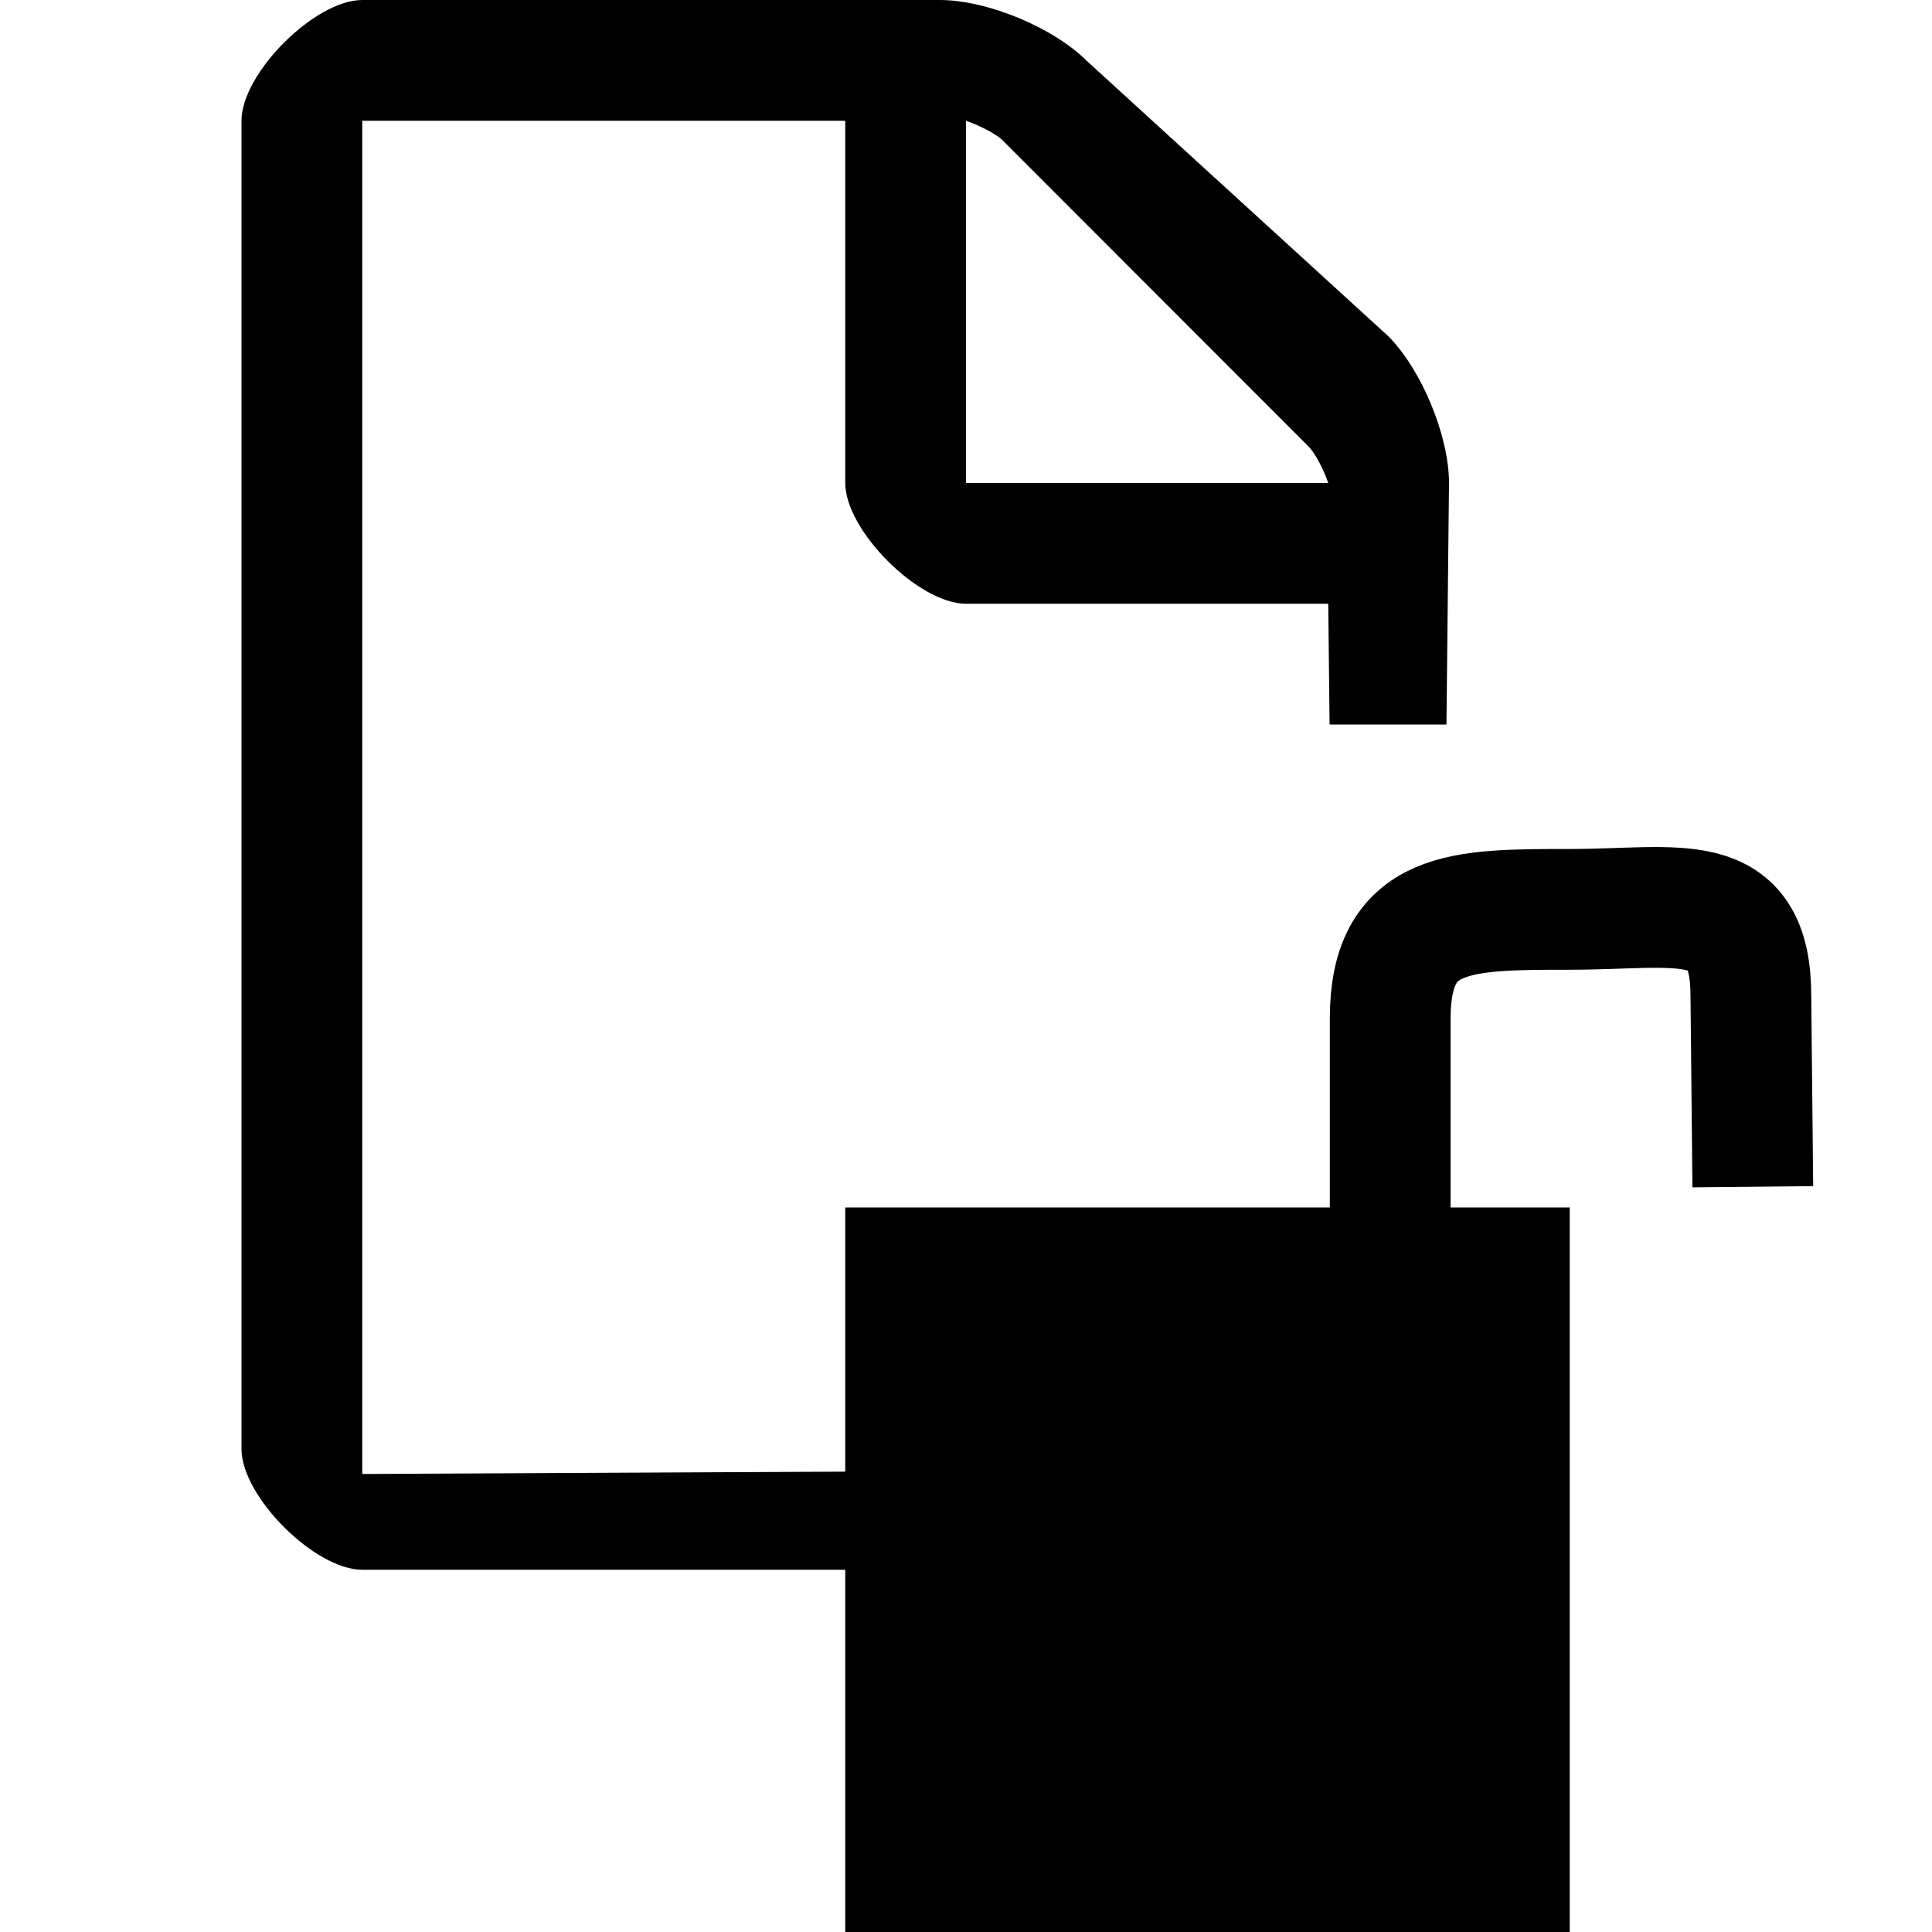 <?xml version="1.0" encoding="utf-8"?>
<!--
  Copyright 2015 Hippo B.V. (http://www.onehippo.com)

  Licensed under the Apache License, Version 2.0 (the "License");
  you may not use this file except in compliance with the License.
  You may obtain a copy of the License at

       http://www.apache.org/licenses/LICENSE-2.0

  Unless required by applicable law or agreed to in writing, software
  distributed under the License is distributed on an "AS IS" BASIS,
  WITHOUT WARRANTIES OR CONDITIONS OF ANY KIND, either express or implied.
  See the License for the specific language governing permissions and
  limitations under the License.
-->
<!-- Generator: Adobe Illustrator 16.0.0, SVG Export Plug-In . SVG Version: 6.00 Build 0)  -->
<!DOCTYPE svg PUBLIC "-//W3C//DTD SVG 1.1//EN" "http://www.w3.org/Graphics/SVG/1.1/DTD/svg11.dtd">
<svg version="1.1" id="Layer_1" xmlns="http://www.w3.org/2000/svg" xmlns:xlink="http://www.w3.org/1999/xlink" x="0px" y="0px"
	 width="16px" height="16px" viewBox="0 0 16 16" enable-background="new 0 0 16 16" xml:space="preserve">
<g>
	<path d="M11.917,12.167c0,0.393-0.467,0.833-0.859,0.833H3c-0.393,0-1-0.607-1-1V1c0-0.393,0.607-1,1-1h4.782
		C8.177,0,8.725,0.229,9,0.504l2.497,2.28C11.771,3.059,12,3.607,12,4l-0.021,2l-0.968,0L11,5H8C7.608,5,7,4.393,7,4V1H3v11.207
		l8.084-0.04 M8,4h3c-0.044-0.126-0.112-0.252-0.165-0.304l-2.53-2.532C8.253,1.112,8.127,1.045,8,1V4z"/>
</g>
<g>
	<rect x="7" y="10" width="6" height="6" fill="currentColor"/>
</g>
<path fill="none" stroke="currentColor" stroke-miterlimit="10" d="M14.516,9.828L14.5,8.25c0-0.907-0.593-0.719-1.5-0.719l0,0
	c-0.907,0-1.487-0.001-1.487,0.906v2.644"/>
</svg>
